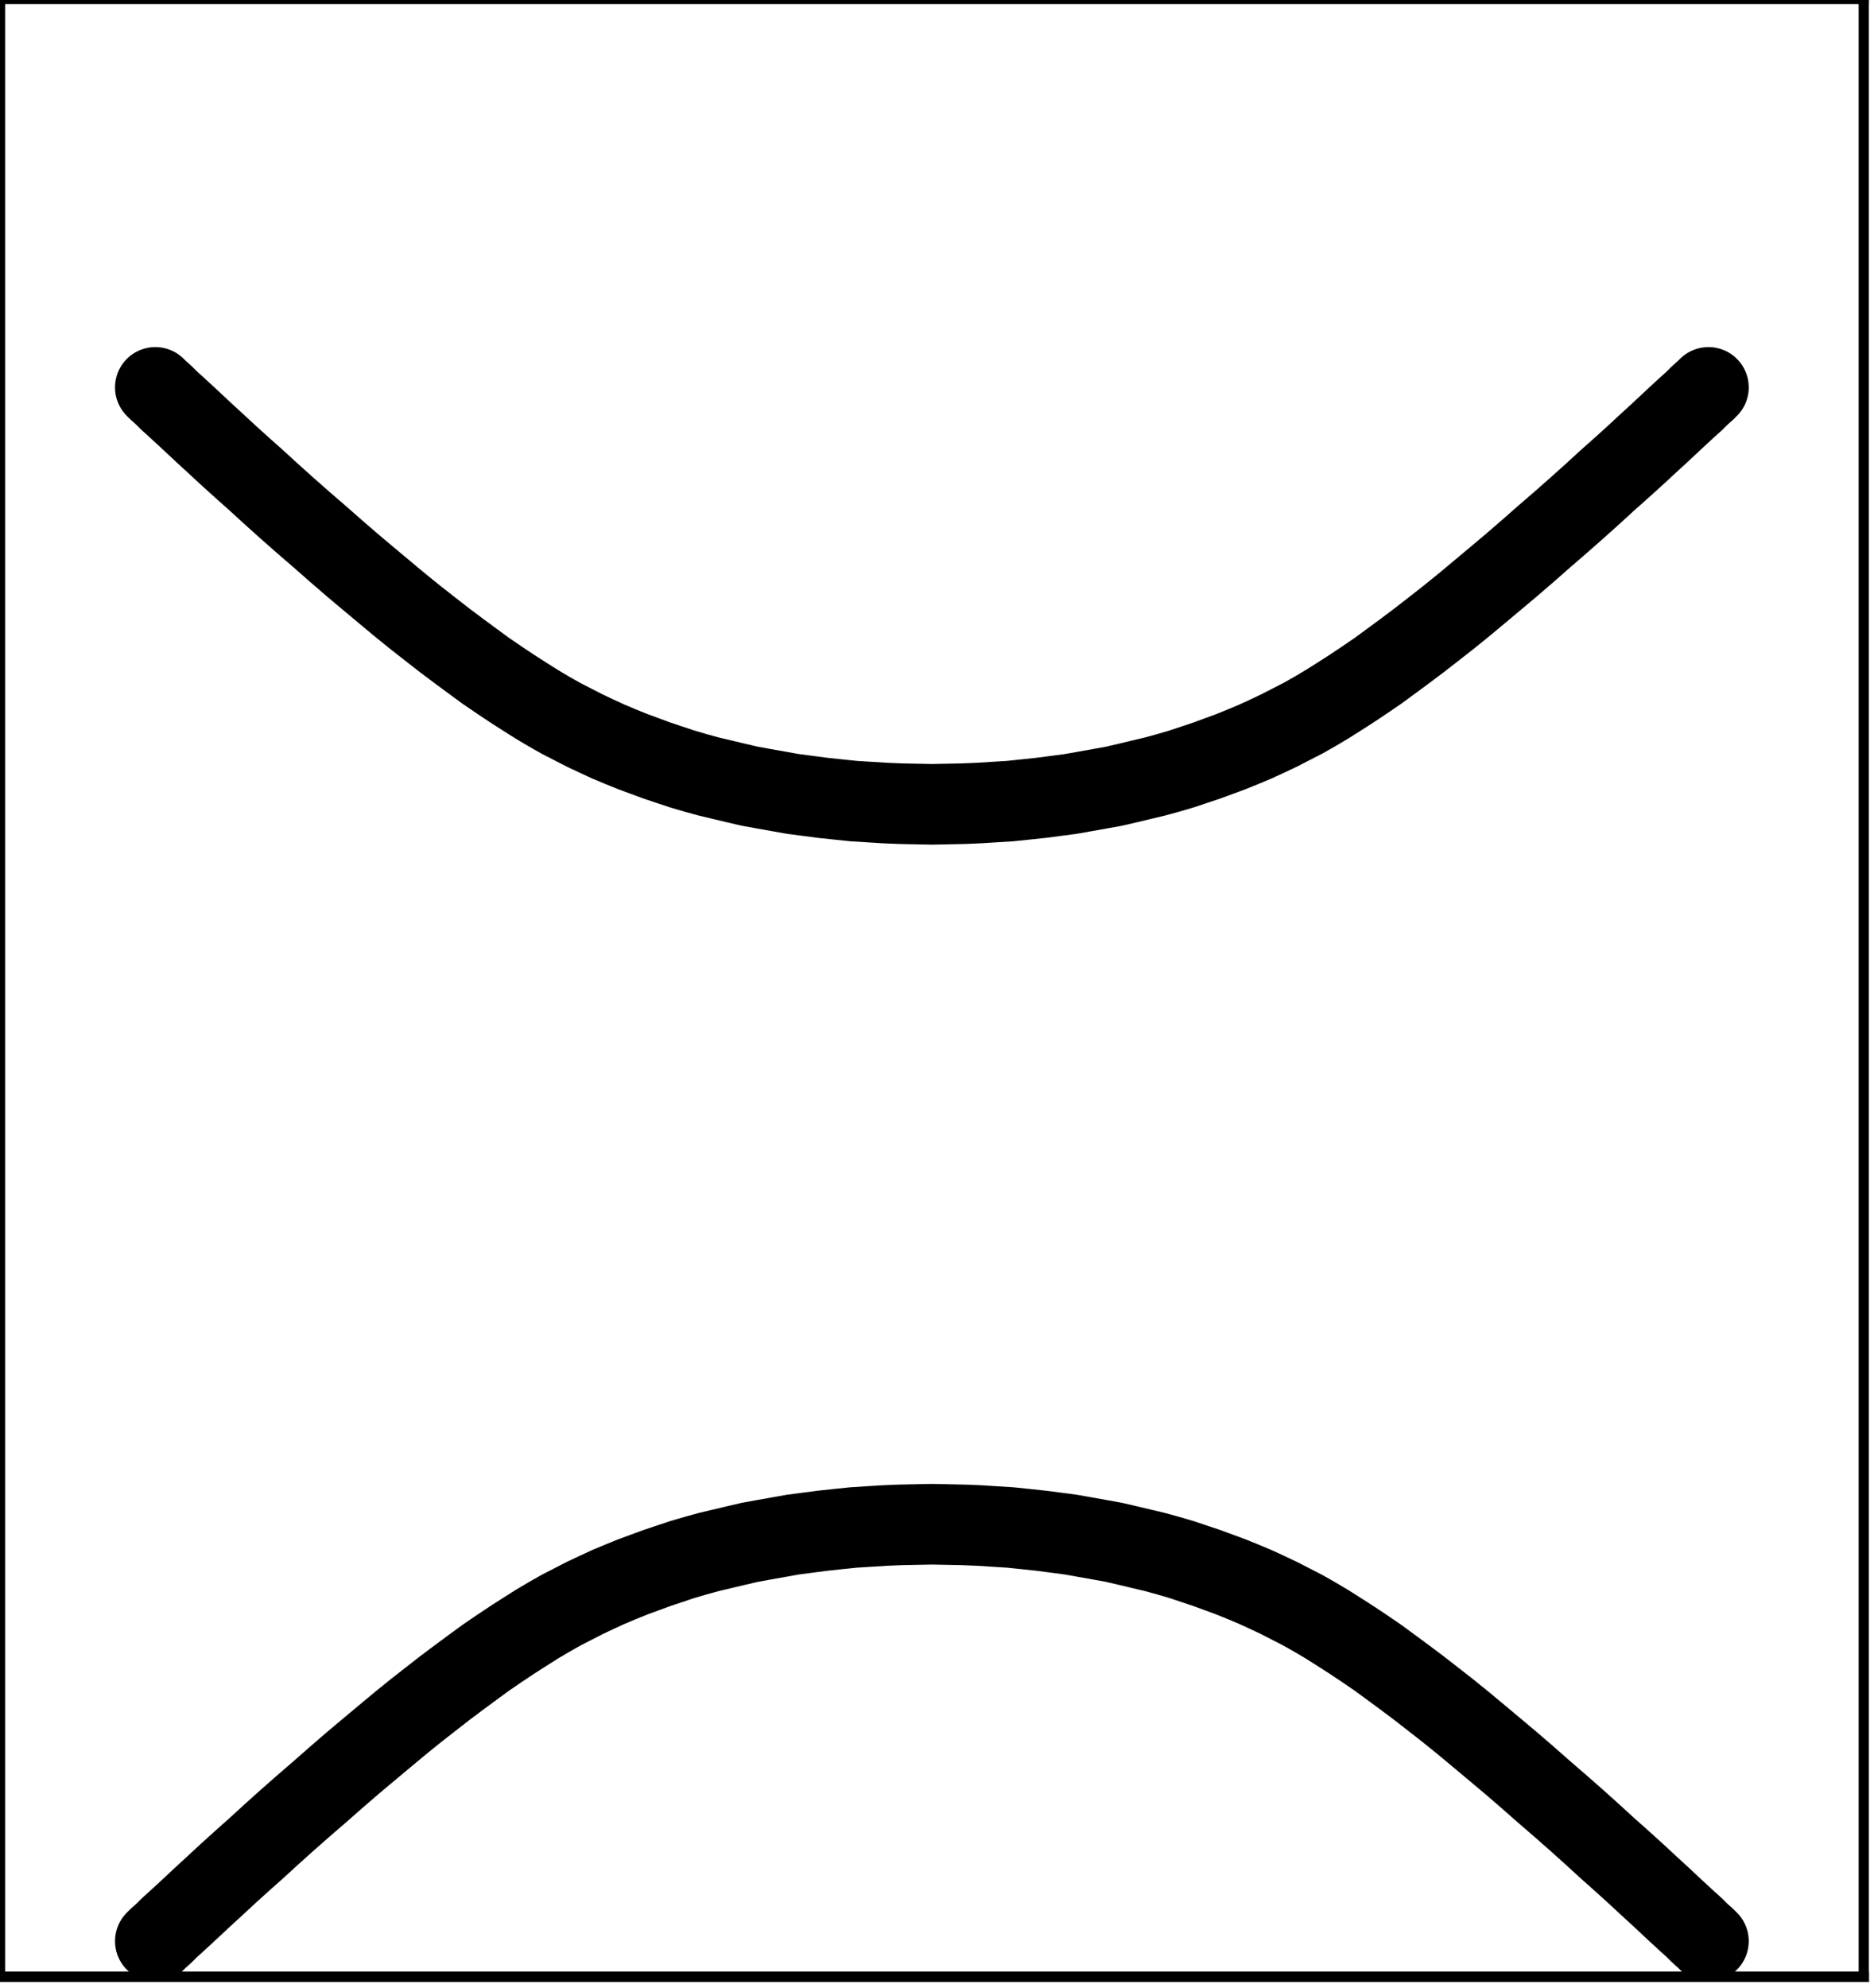 <?xml version="1.0"?>
<!-- Created by MetaPost 1.9991 on 2022.02.17:1529 -->
<svg version="1.1" xmlns="http://www.w3.org/2000/svg" xmlns:xlink="http://www.w3.org/1999/xlink" width="101.472" height="107.613" viewBox="0 0 101.472 107.613">
<!-- Original BoundingBox: -0.277725 -0.277725 101.194611 107.334854 -->
  <path d="M8.41 105.066L8.427 105.048L8.48 104.996L8.568 104.908L8.707 104.785L8.918 104.593L9.181 104.33L9.531 104.015L9.951 103.629L10.442 103.173L11.003 102.648L11.633 102.07L12.334 101.421L13.088 100.738L13.876 100.037L14.699 99.284L15.558 98.513L16.434 97.742L17.327 96.971L18.204 96.2L19.097 95.429L19.973 94.693L20.832 93.975L21.673 93.275L22.496 92.609L23.302 91.978L24.09 91.365L24.861 90.787L25.597 90.244L26.316 89.718L27.034 89.227L27.717 88.772L28.401 88.334L29.066 87.913L29.715 87.528L30.363 87.16L31.011 86.827L31.659 86.494L32.29 86.196L32.938 85.898L33.604 85.618L34.252 85.355L34.918 85.11L35.584 84.865L36.267 84.637L36.95 84.409L37.669 84.199L38.37 84.006L39.106 83.831L39.841 83.656L40.595 83.481L41.366 83.34L42.154 83.2L42.942 83.06L43.748 82.955L44.554 82.85L45.378 82.762L46.219 82.675L47.06 82.622L47.901 82.569L48.742 82.535L49.6 82.517L50.459 82.5L51.317 82.517L52.176 82.535L53.017 82.569L53.858 82.622L54.698 82.675L55.54 82.762L56.363 82.85L57.169 82.955L57.975 83.06L58.763 83.2L59.552 83.34L60.323 83.481L61.076 83.656L61.812 83.831L62.548 84.006L63.249 84.199L63.967 84.409L64.65 84.637L65.334 84.865L65.999 85.11L66.665 85.355L67.313 85.618L67.979 85.898L68.627 86.196L69.258 86.494L69.906 86.827L70.554 87.16L71.203 87.528L71.851 87.913L72.517 88.334L73.2 88.772L73.883 89.227L74.602 89.718L75.32 90.244L76.056 90.787L76.827 91.365L77.615 91.978L78.421 92.609L79.245 93.275L80.086 93.975L80.944 94.693L81.82 95.429L82.714 96.2L83.59 96.971L84.483 97.742L85.359 98.513L86.218 99.284L87.041 100.037L87.83 100.738L88.583 101.421L89.284 102.07L89.915 102.648L90.475 103.173L90.966 103.629L91.386 104.015L91.737 104.33L91.999 104.593L92.21 104.785L92.35 104.908L92.438 104.996L92.49 105.048L92.508 105.066" style="stroke:rgb(0%,0%,0%); stroke-width: 4.364;stroke-linecap: round;stroke-linejoin: round;stroke-miterlimit: 10;fill: none;"></path>
  <path d="M8.41 20.968L8.427 20.985L8.48 21.038L8.568 21.125L8.707 21.248L8.918 21.441L9.181 21.703L9.531 22.019L9.951 22.404L10.442 22.86L11.003 23.385L11.633 23.964L12.334 24.612L13.088 25.295L13.876 25.996L14.699 26.749L15.558 27.52L16.434 28.291L17.327 29.062L18.204 29.833L19.097 30.604L19.973 31.34L20.832 32.058L21.673 32.759L22.496 33.425L23.302 34.056L24.09 34.669L24.861 35.247L25.597 35.79L26.316 36.316L27.034 36.806L27.717 37.262L28.401 37.7L29.066 38.12L29.715 38.506L30.363 38.873L31.011 39.206L31.659 39.539L32.29 39.837L32.938 40.135L33.604 40.415L34.252 40.678L34.918 40.923L35.584 41.169L36.267 41.397L36.95 41.624L37.669 41.835L38.37 42.027L39.106 42.202L39.841 42.378L40.595 42.553L41.366 42.693L42.154 42.833L42.942 42.973L43.748 43.079L44.554 43.184L45.378 43.271L46.219 43.359L47.06 43.411L47.901 43.464L48.742 43.499L49.6 43.517L50.459 43.534L51.317 43.517L52.176 43.499L53.017 43.464L53.858 43.411L54.698 43.359L55.54 43.271L56.363 43.184L57.169 43.079L57.975 42.973L58.763 42.833L59.552 42.693L60.323 42.553L61.076 42.378L61.812 42.202L62.548 42.027L63.249 41.835L63.967 41.624L64.65 41.397L65.334 41.169L65.999 40.923L66.665 40.678L67.313 40.415L67.979 40.135L68.627 39.837L69.258 39.539L69.906 39.206L70.554 38.873L71.203 38.506L71.851 38.12L72.517 37.7L73.2 37.262L73.883 36.806L74.602 36.316L75.32 35.79L76.056 35.247L76.827 34.669L77.615 34.056L78.421 33.425L79.245 32.759L80.086 32.058L80.944 31.34L81.82 30.604L82.714 29.833L83.59 29.062L84.483 28.291L85.359 27.52L86.218 26.749L87.041 25.996L87.83 25.295L88.583 24.612L89.284 23.964L89.915 23.385L90.475 22.86L90.966 22.404L91.386 22.019L91.737 21.703L91.999 21.441L92.21 21.248L92.35 21.125L92.438 21.038L92.49 20.985L92.508 20.968" style="stroke:rgb(0%,0%,0%); stroke-width: 4.364;stroke-linecap: round;stroke-linejoin: round;stroke-miterlimit: 10;fill: none;"></path>
  <path d="M0 107L100.917 107" style="stroke:rgb(0%,0%,0%); stroke-width: 0.555;stroke-linecap: square;stroke-linejoin: round;stroke-miterlimit: 10;fill: none;"></path>
  <path d="M0 -0.057L100.917 -0.057" style="stroke:rgb(0%,0%,0%); stroke-width: 0.555;stroke-linecap: square;stroke-linejoin: round;stroke-miterlimit: 10;fill: none;"></path>
  <path d="M0 107L100.917 107" style="stroke:rgb(0%,0%,0%); stroke-width: 0.555;stroke-linecap: square;stroke-linejoin: round;stroke-miterlimit: 10;fill: none;"></path>
  <path d="M0 107L0 -0.057" style="stroke:rgb(0%,0%,0%); stroke-width: 0.555;stroke-linecap: square;stroke-linejoin: round;stroke-miterlimit: 10;fill: none;"></path>
  <path d="M100.917 107L100.917 -0.057" style="stroke:rgb(0%,0%,0%); stroke-width: 0.555;stroke-linecap: square;stroke-linejoin: round;stroke-miterlimit: 10;fill: none;"></path>
</svg>

